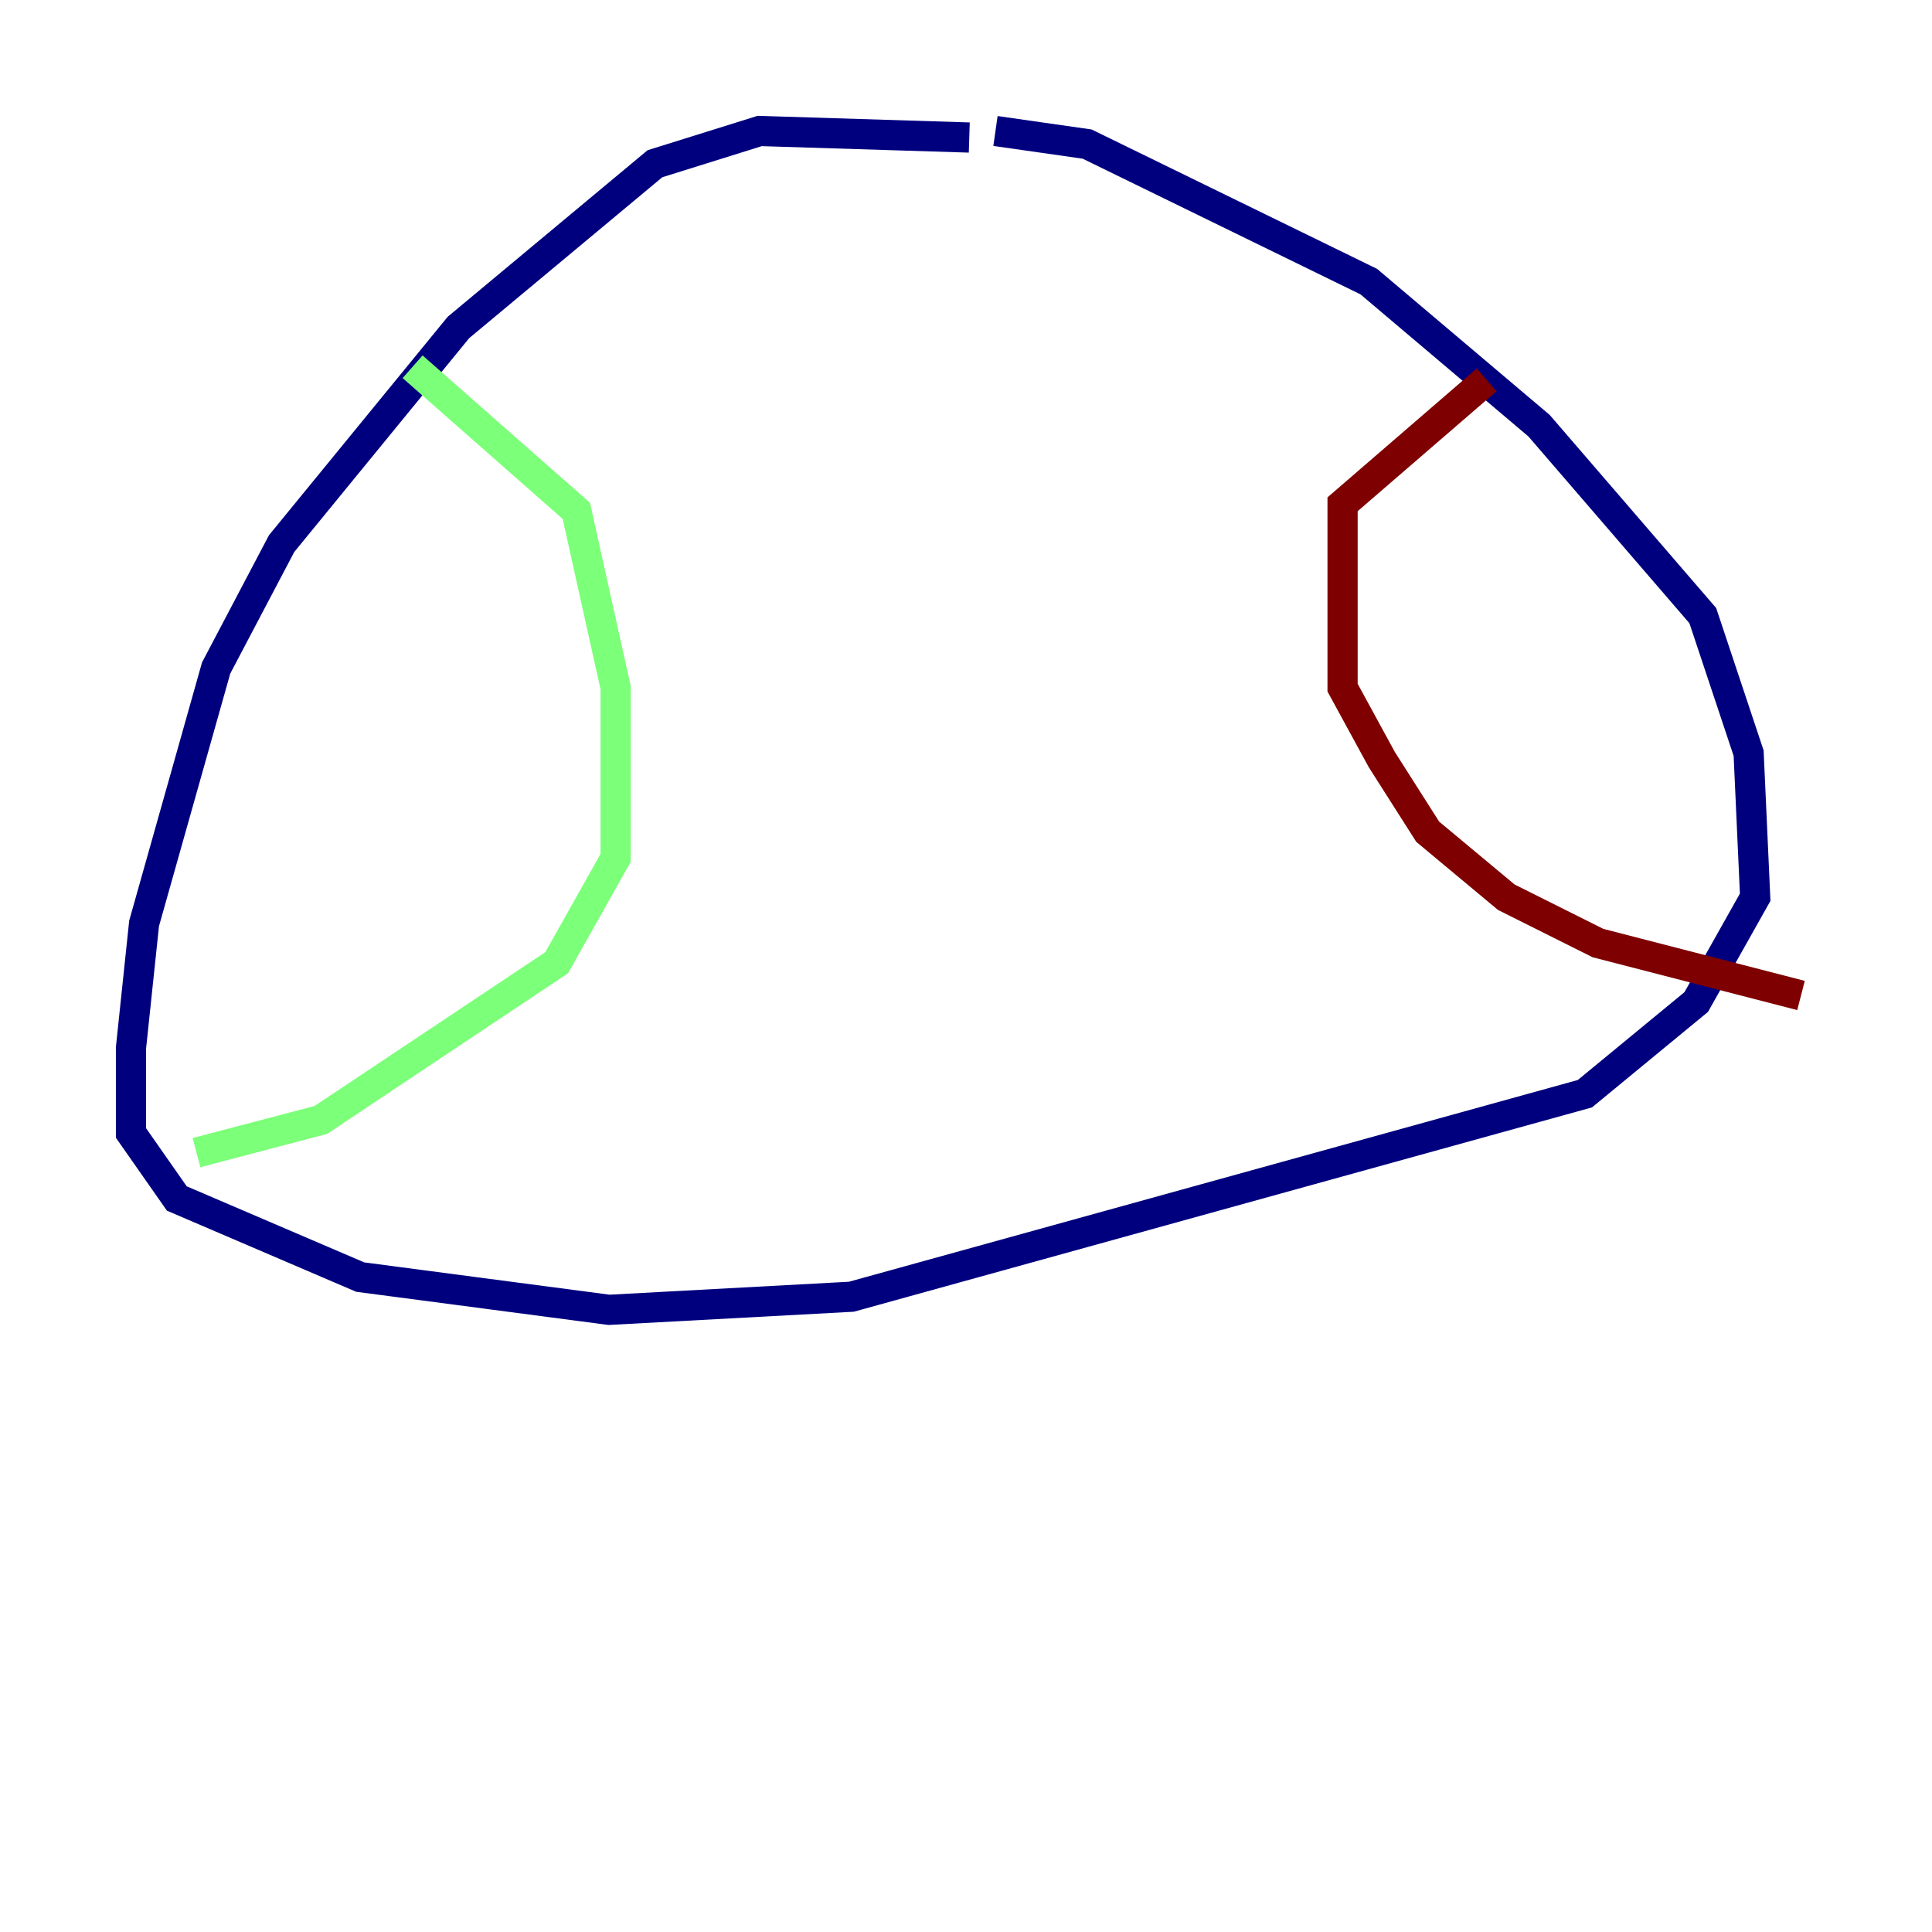 <?xml version="1.0" encoding="utf-8" ?>
<svg baseProfile="tiny" height="128" version="1.2" viewBox="0,0,128,128" width="128" xmlns="http://www.w3.org/2000/svg" xmlns:ev="http://www.w3.org/2001/xml-events" xmlns:xlink="http://www.w3.org/1999/xlink"><defs /><polyline fill="none" points="64.217,9.112 50.332,8.678 43.39,10.848 30.373,21.695 18.658,36.014 14.319,44.258 9.546,61.18 8.678,69.424 8.678,75.064 11.715,79.403 23.864,84.61 40.352,86.78 56.407,85.912 105.003,72.461 112.38,66.386 116.285,59.444 115.851,49.898 112.814,40.786 101.966,28.203 90.685,18.658 72.027,9.546 65.953,8.678" stroke="#00007f" stroke-width="2" /><polyline fill="none" points="27.336,24.298 38.183,33.844 40.786,45.559 40.786,56.841 36.881,63.783 21.261,74.197 13.017,76.366" stroke="#7cff79" stroke-width="2" /><polyline fill="none" points="98.495,25.166 88.949,33.41 88.949,45.559 91.552,50.332 94.59,55.105 99.797,59.444 105.871,62.481 119.322,65.953" stroke="#7f0000" stroke-width="2" /></svg>